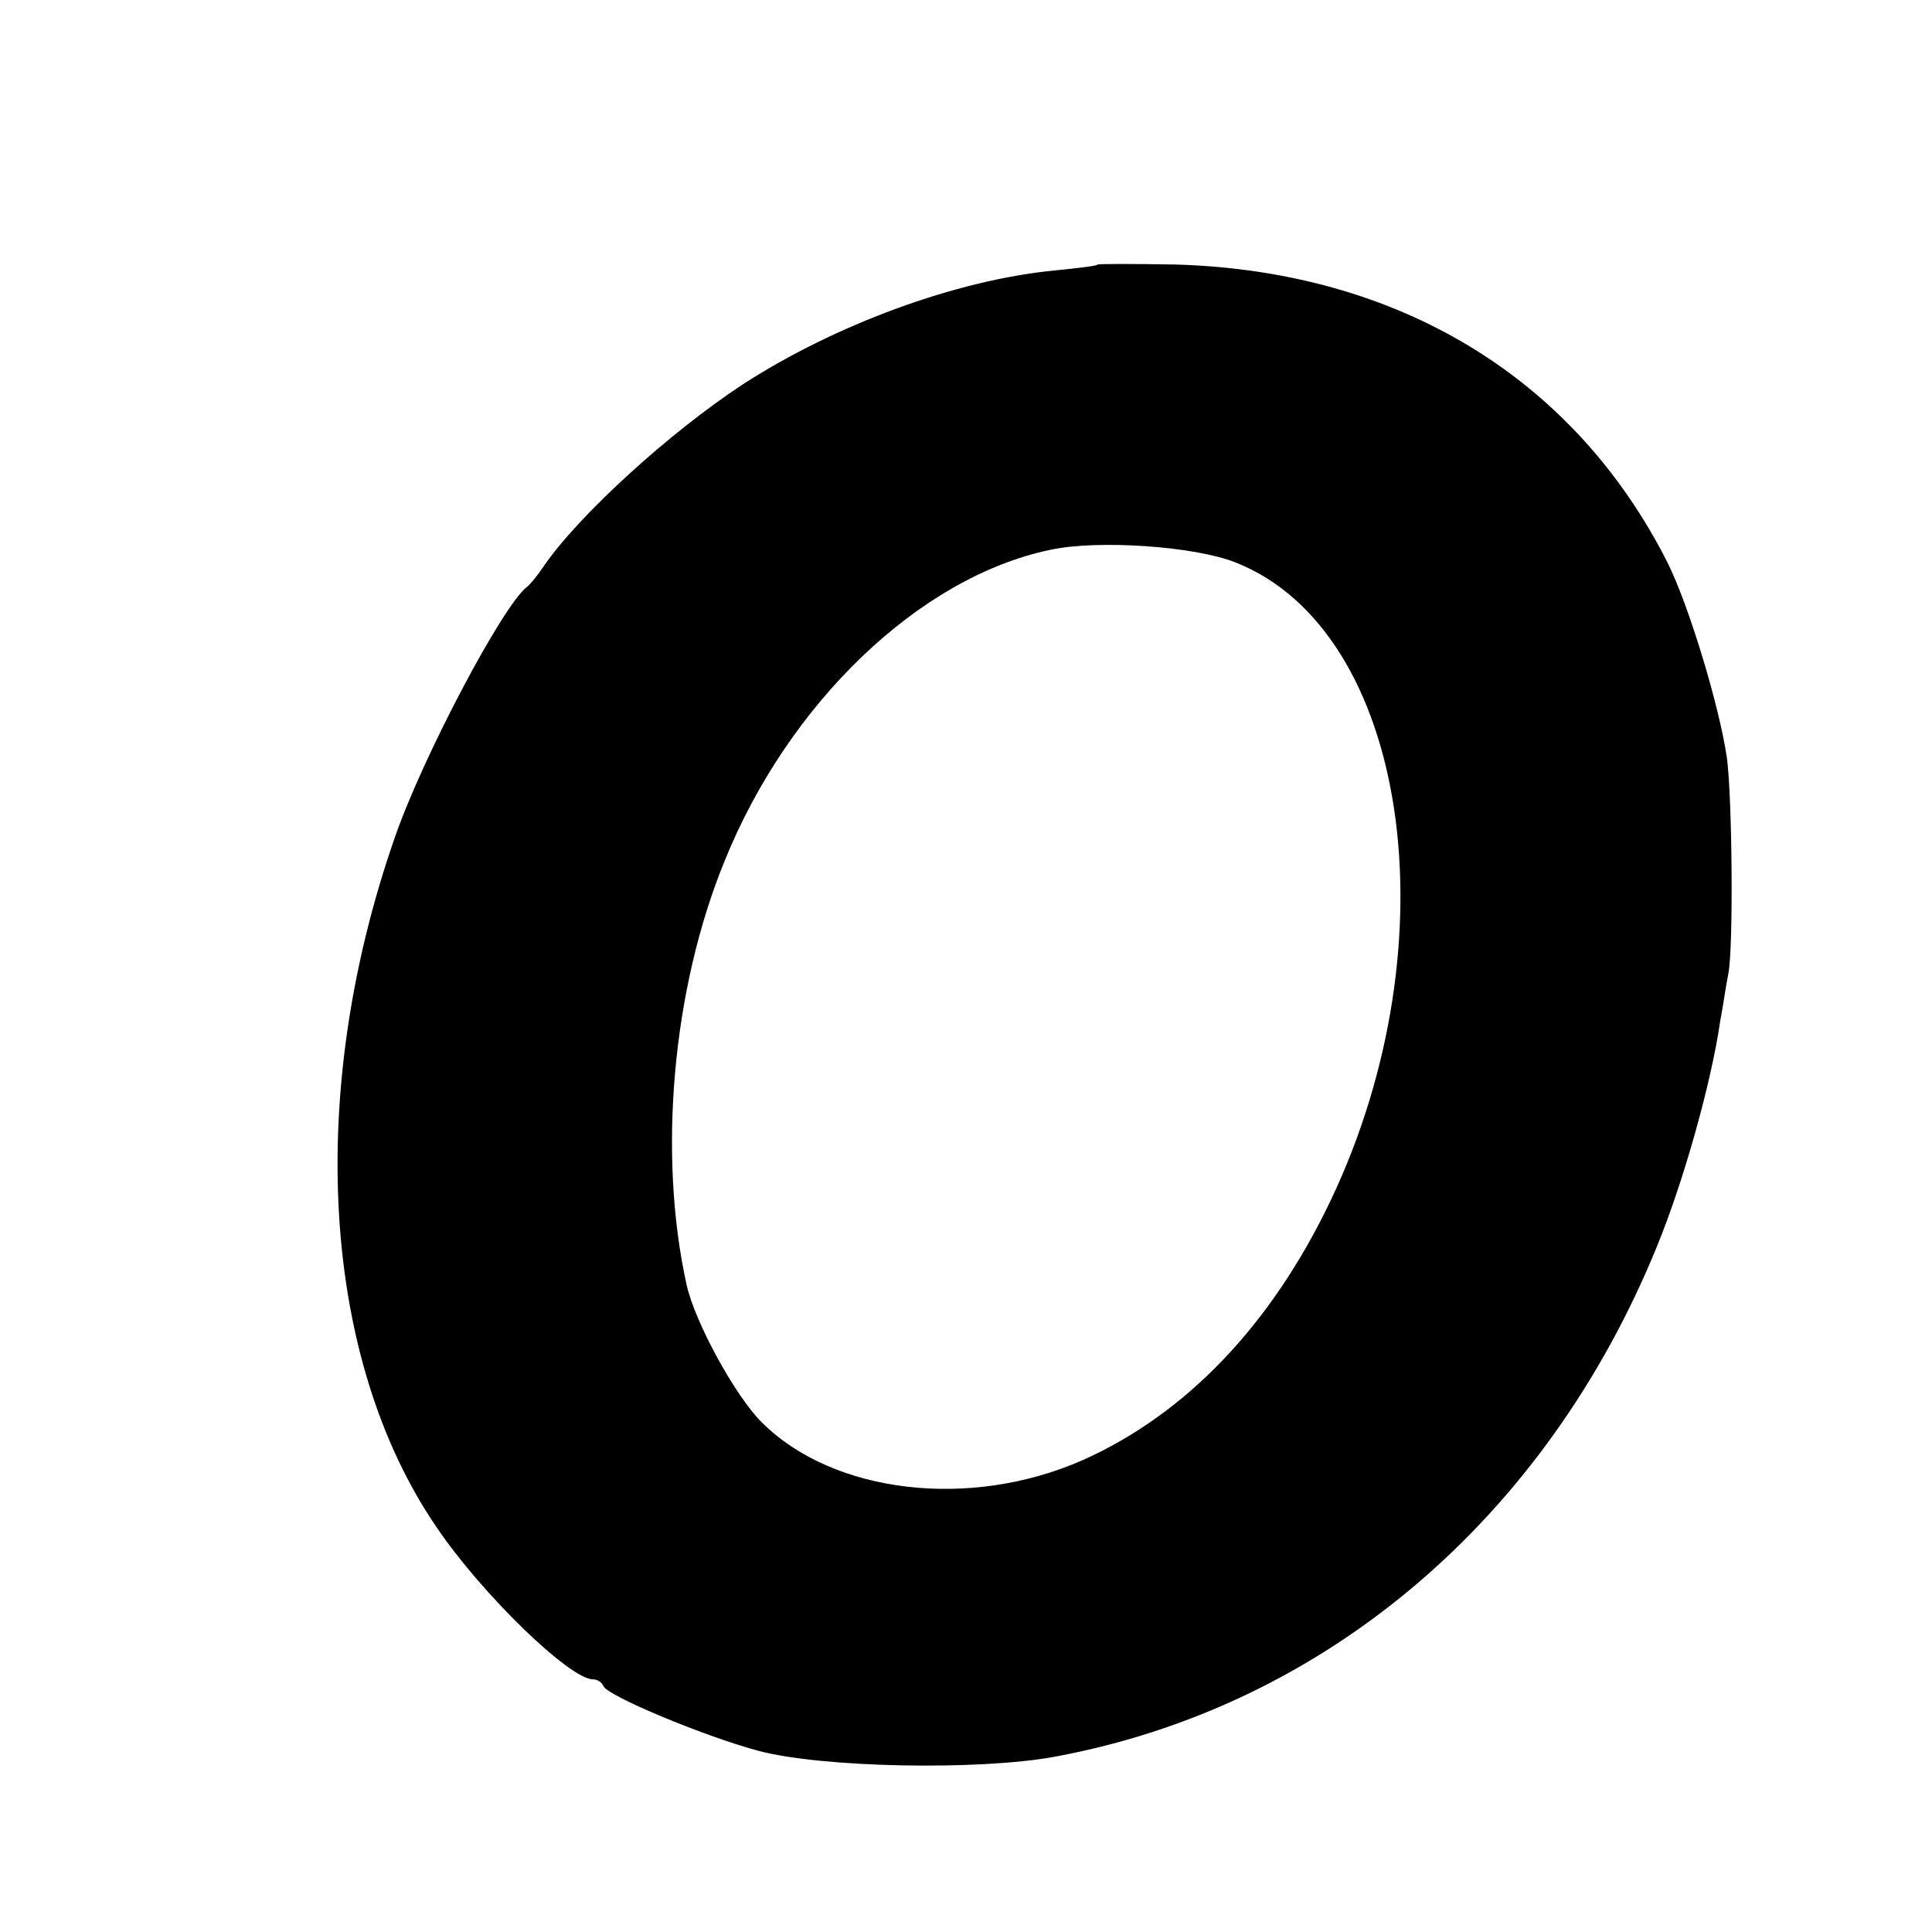 <?xml version="1.0" standalone="no"?>
<!DOCTYPE svg PUBLIC "-//W3C//DTD SVG 20010904//EN"
 "http://www.w3.org/TR/2001/REC-SVG-20010904/DTD/svg10.dtd">
<svg version="1.0" xmlns="http://www.w3.org/2000/svg"
 width="260pt" height="260pt" viewBox="0 0 260 260"
 preserveAspectRatio="xMidYMid meet">
<g transform="translate(0,260) scale(0.1,-0.1)"
fill="#000000" stroke="none">
<path d="M1477 2244 c-1 -2 -28 -5 -58 -8 -133 -13 -295 -73 -419 -153 -99
-65 -222 -177 -269 -246 -8 -12 -18 -24 -22 -27 -32 -24 -141 -230 -178 -338
-120 -345 -98 -702 57 -928 61 -90 179 -204 210 -204 6 0 12 -4 14 -9 5 -13
134 -67 208 -87 85 -23 298 -27 400 -8 362 67 660 319 810 687 36 88 73 220
85 303 4 21 8 50 11 64 7 37 5 238 -2 290 -10 69 -51 205 -80 263 -126 249
-362 392 -661 401 -57 1 -104 1 -106 0z m186 -401 c232 -92 294 -509 128 -858
-80 -168 -195 -288 -334 -350 -152 -67 -336 -45 -432 51 -36 36 -90 135 -101
185 -39 176 -19 399 51 570 86 213 262 382 438 419 64 14 195 5 250 -17z"/>
</g>
</svg>
